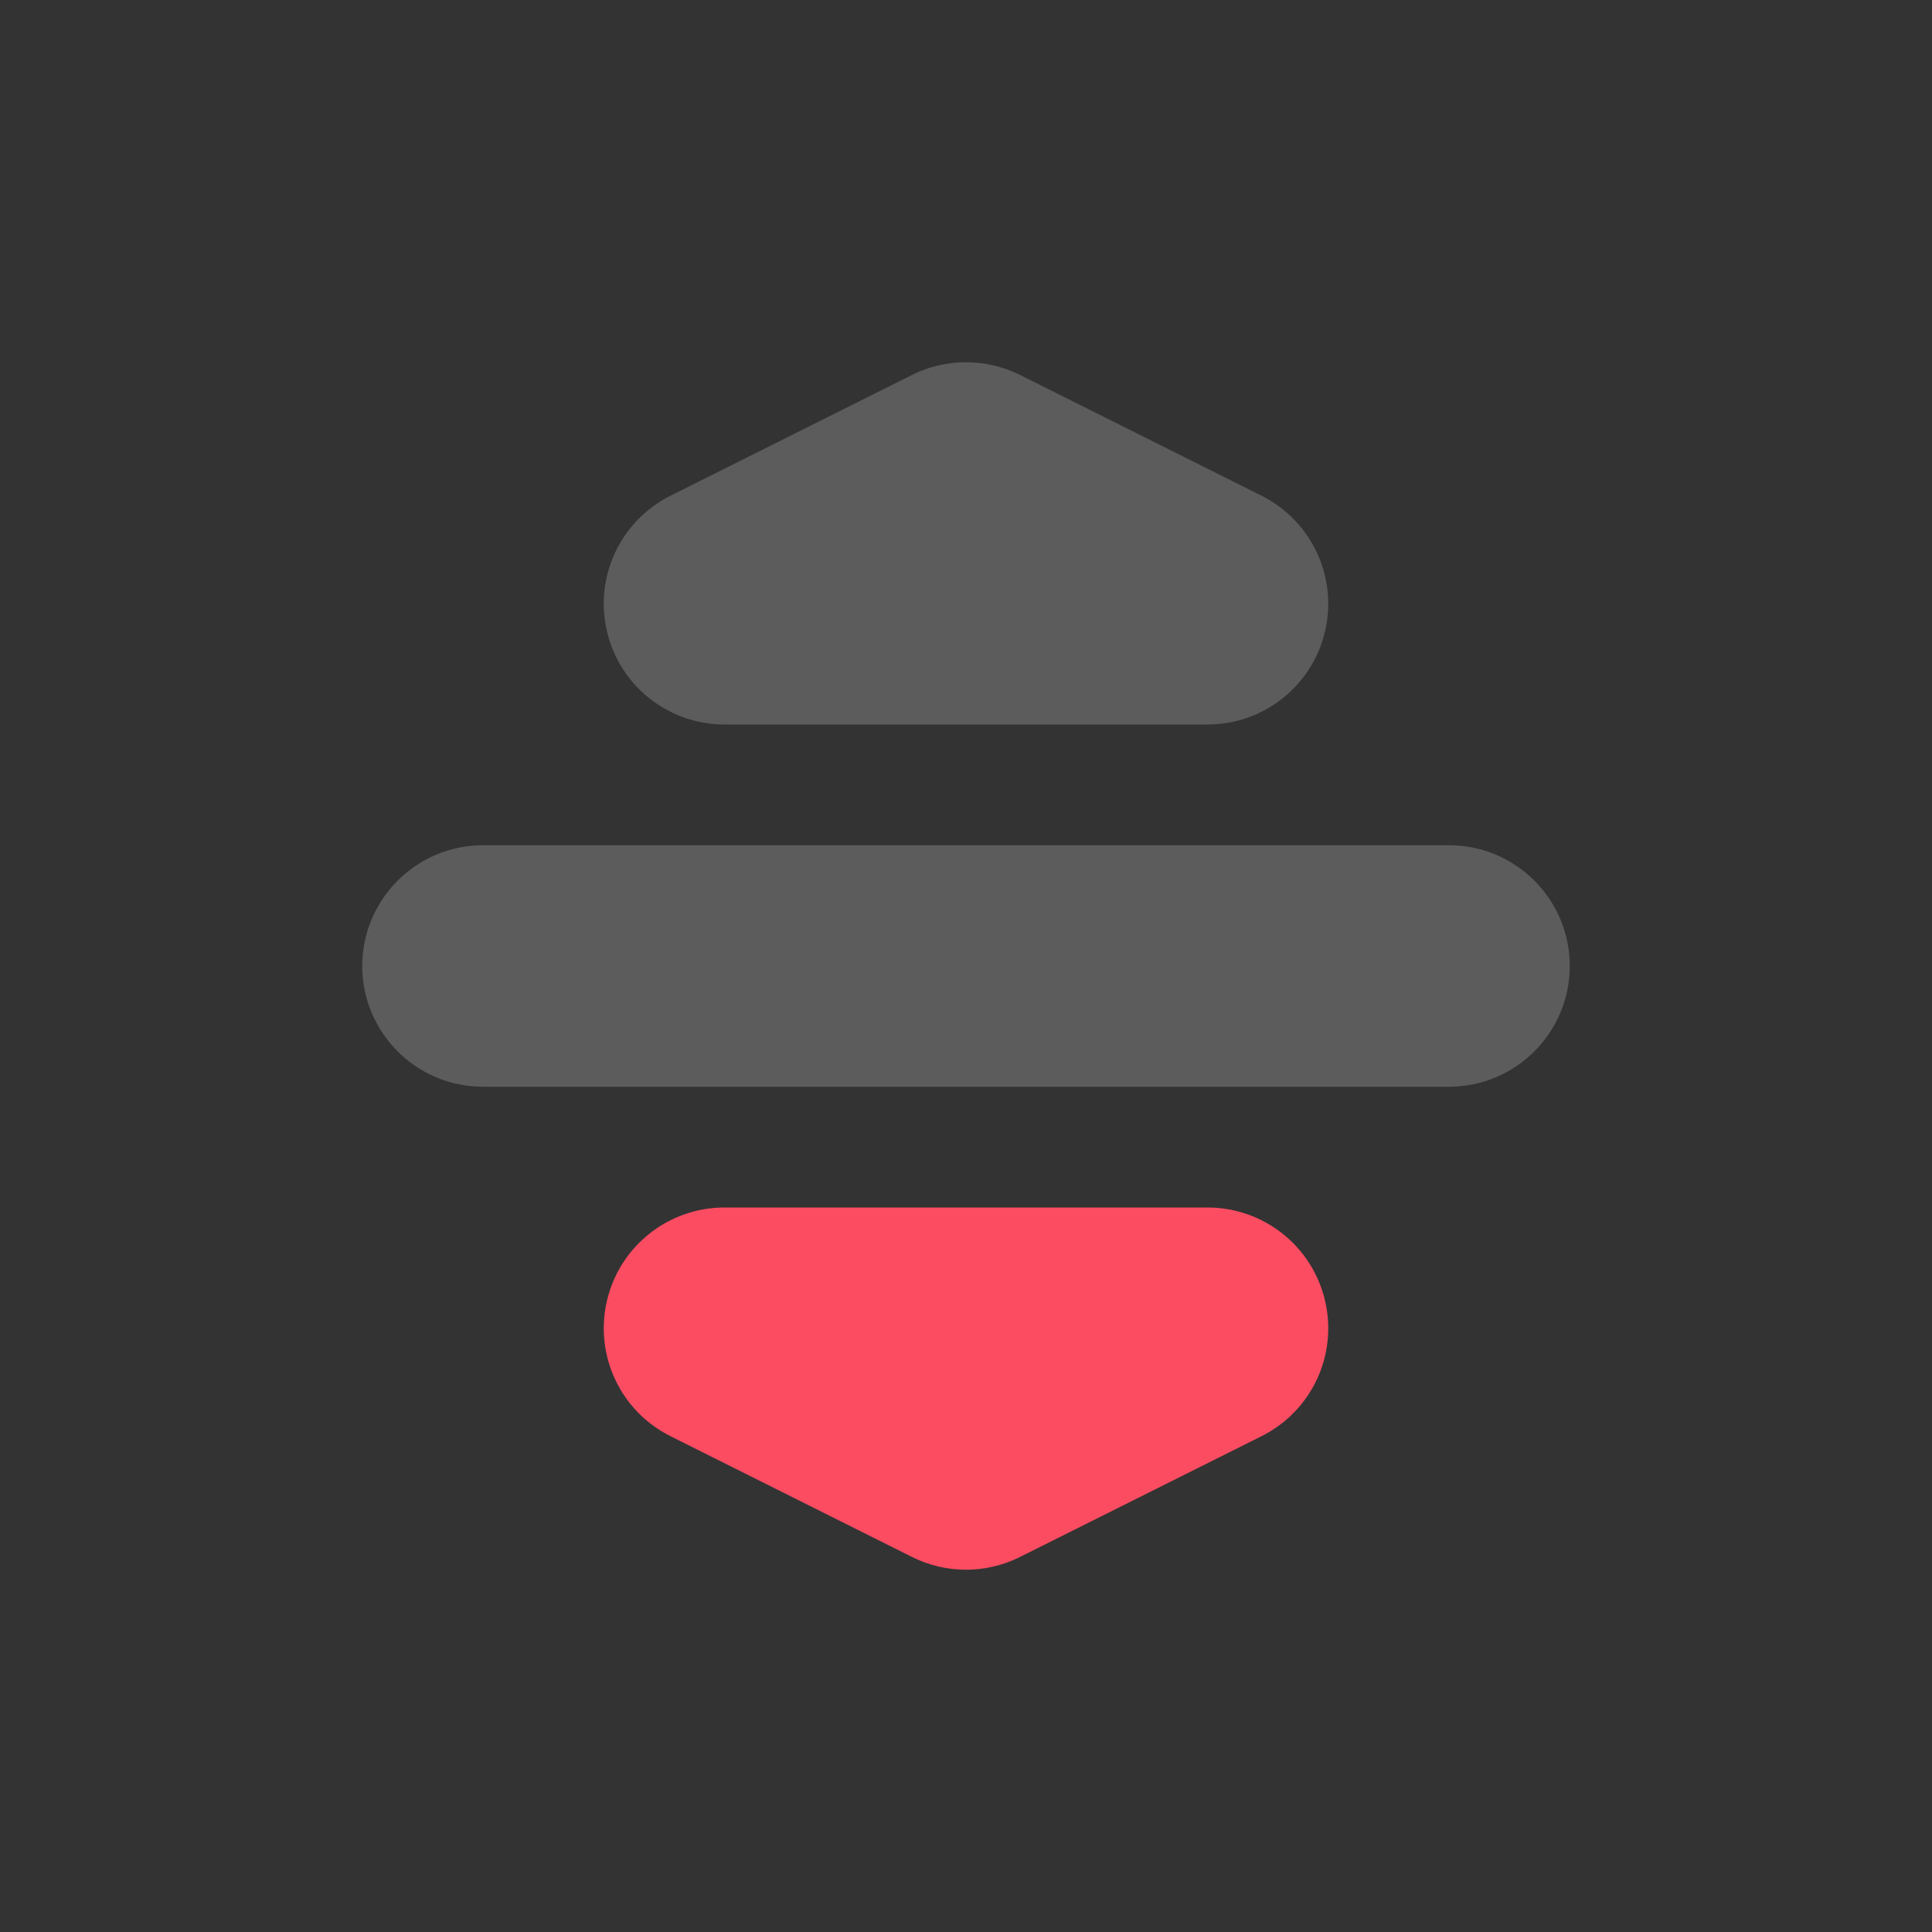 <?xml version="1.0" encoding="UTF-8"?>
<svg width="16px" height="16px" viewBox="0 0 16 16" version="1.1" xmlns="http://www.w3.org/2000/svg" xmlns:xlink="http://www.w3.org/1999/xlink">
    <rect x="0" y="0" width="16" height="16" fill="#333333" stroke="none"/>
    <!-- Generator: Sketch 48.2 (47327) - http://www.bohemiancoding.com/sketch -->
    <title>icons/color/valor-min</title>
    <desc>Created with Sketch.</desc>
    <defs></defs>
    <g id="Symbols" stroke="none" stroke-width="1" fill="none" fill-rule="evenodd">
        <g id="icons/color/valor-min">
            <g id="Group" transform="translate(3, 3)">
                <path d="M9,4 L1,4 C0.448,4 0,4.448 0,5 C0,5.552 0.448,6 1,6 L9,6 C9.552,6 10,5.552 10,5 C10,4.448 9.552,4 9,4" id="Page-1" fill="#FFFFFF" opacity="0.2"></path>
                <path d="M3,3 L7,3 C7.464,3 7.867,2.681 7.973,2.23 C8.08,1.778 7.862,1.313 7.447,1.105 L5.447,0.105 C5.166,-0.035 4.834,-0.035 4.553,0.105 L2.553,1.105 C2.138,1.313 1.92,1.778 2.027,2.23 C2.133,2.681 2.536,3 3,3" id="Path" fill="#FFFFFF" opacity="0.2"></path>
                <path d="M3,7 C2.536,7 2.133,7.319 2.027,7.77 C1.92,8.222 2.138,8.687 2.553,8.894 L4.553,9.894 C4.834,10.035 5.166,10.035 5.447,9.894 L7.447,8.894 C7.862,8.687 8.08,8.222 7.973,7.77 C7.867,7.319 7.464,7 7,7 L3,7 Z" id="Path" fill="#FB4C62"></path>
            </g>
        </g>
    </g>
</svg>